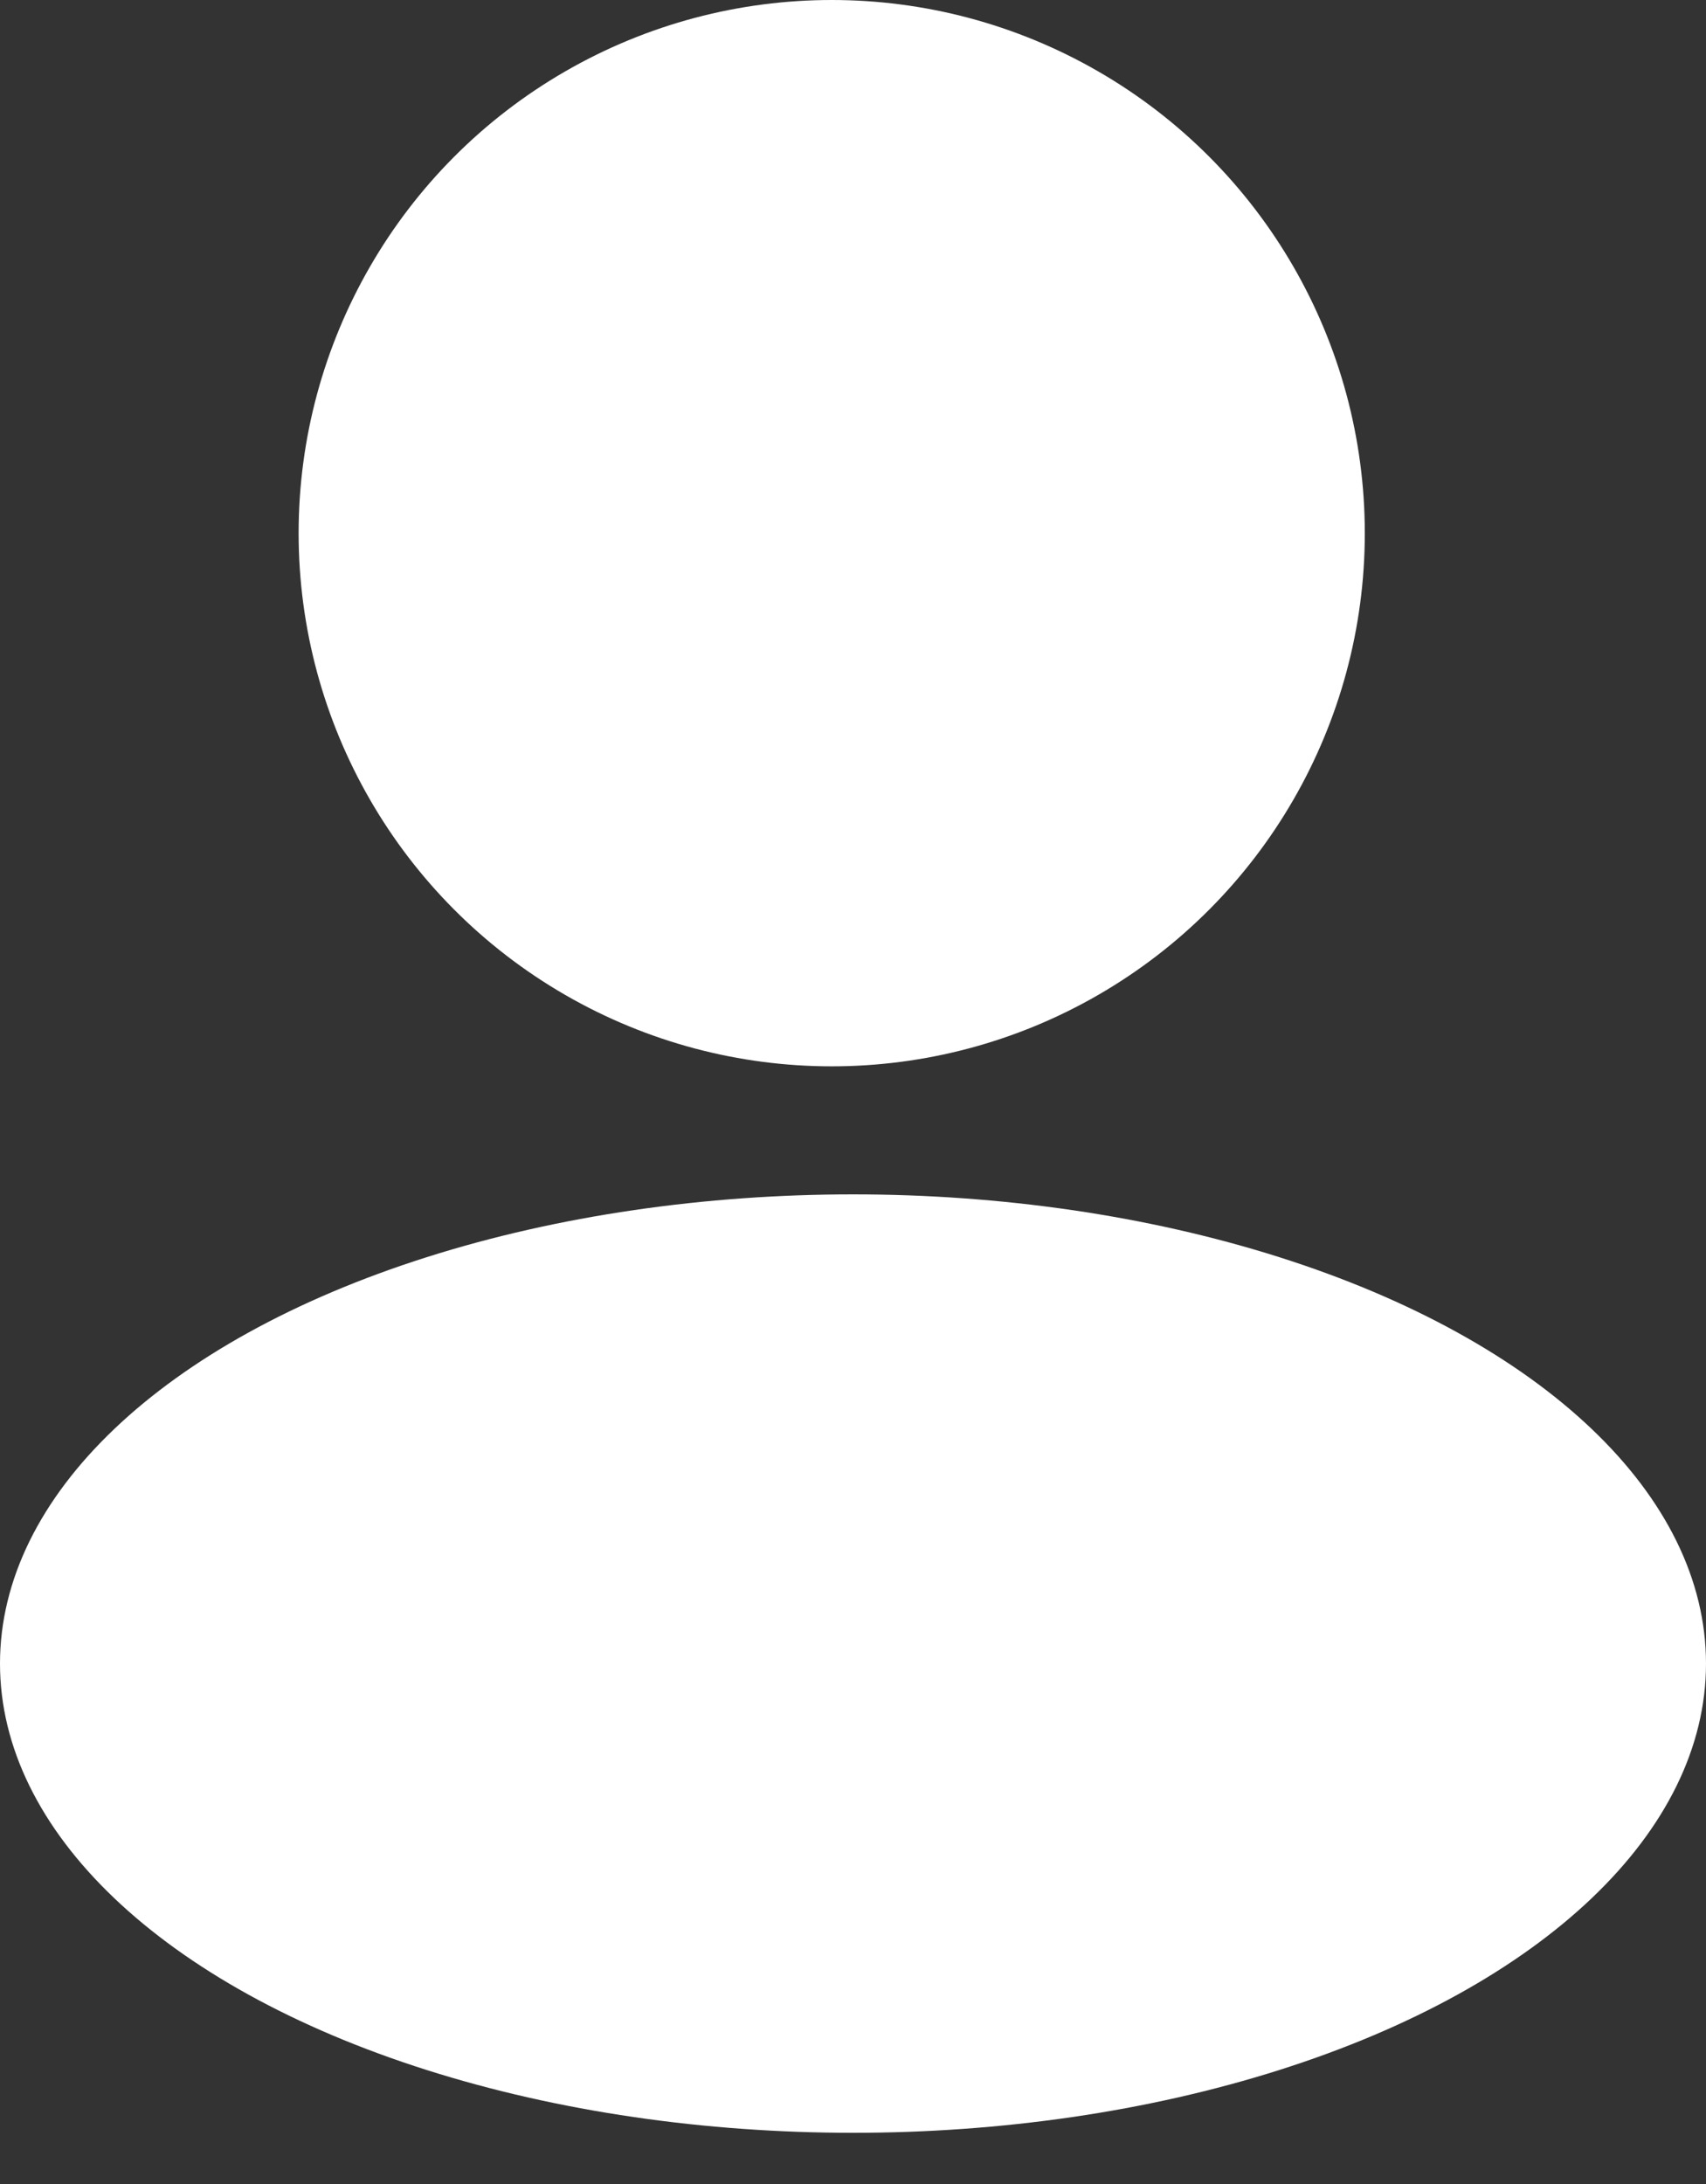 <svg width="25" height="32" viewBox="0 0 25 32" fill="none" xmlns="http://www.w3.org/2000/svg">
<rect x="0" y="0" width="25" height="32" fill="#333333" stroke="none"/>
<circle cx="12.188" cy="7.812" r="7.812" fill="white"/>
<ellipse cx="12.5" cy="24.375" rx="12.5" ry="6.875" fill="white"/>
</svg>
